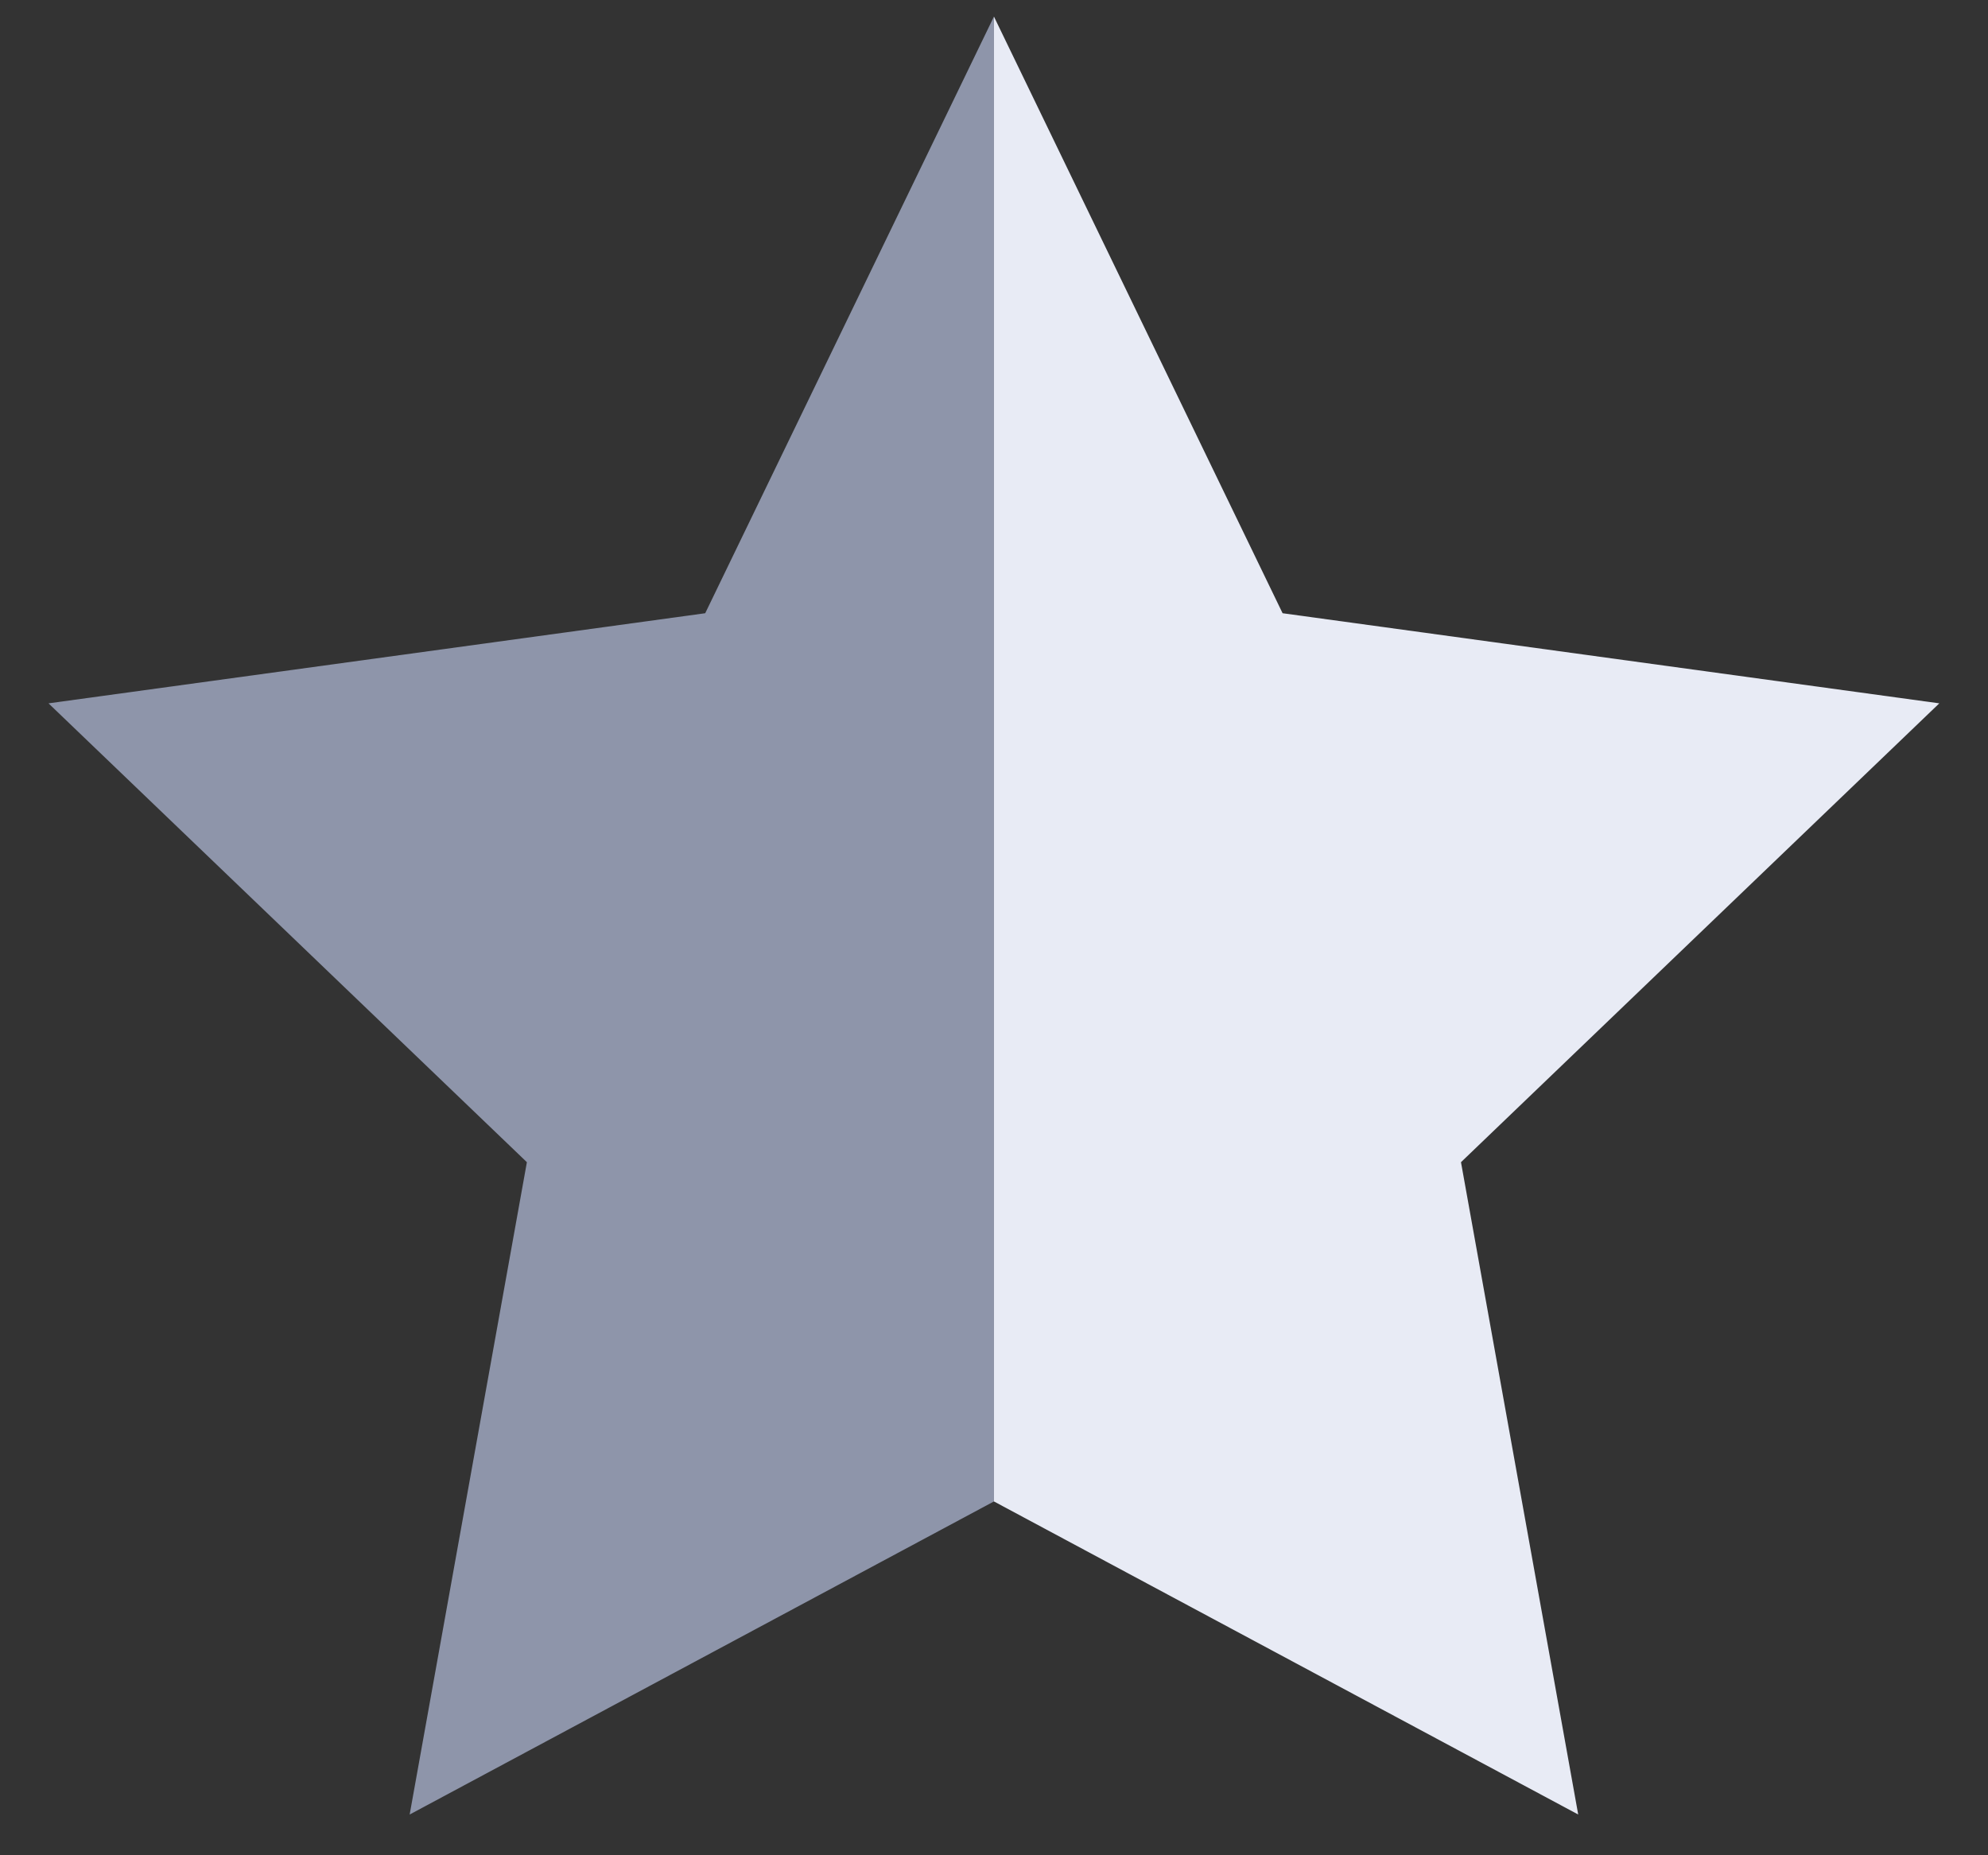 <svg fill="none" height="28" viewBox="0 0 30 28" width="30" xmlns="http://www.w3.org/2000/svg"><rect x="0" y="0" width="30" height="28" fill="#333333" stroke="none"/><path d="m14.999.25v22.41l-8.817 4.725 1.769-9.845-7.219-6.925 9.91-1.36z" fill="#8e95aa"/><path d="m14.999.25v22.41l8.817 4.725-1.769-9.845 7.218-6.925-9.91-1.36z" fill="#e8ebf5"/></svg>